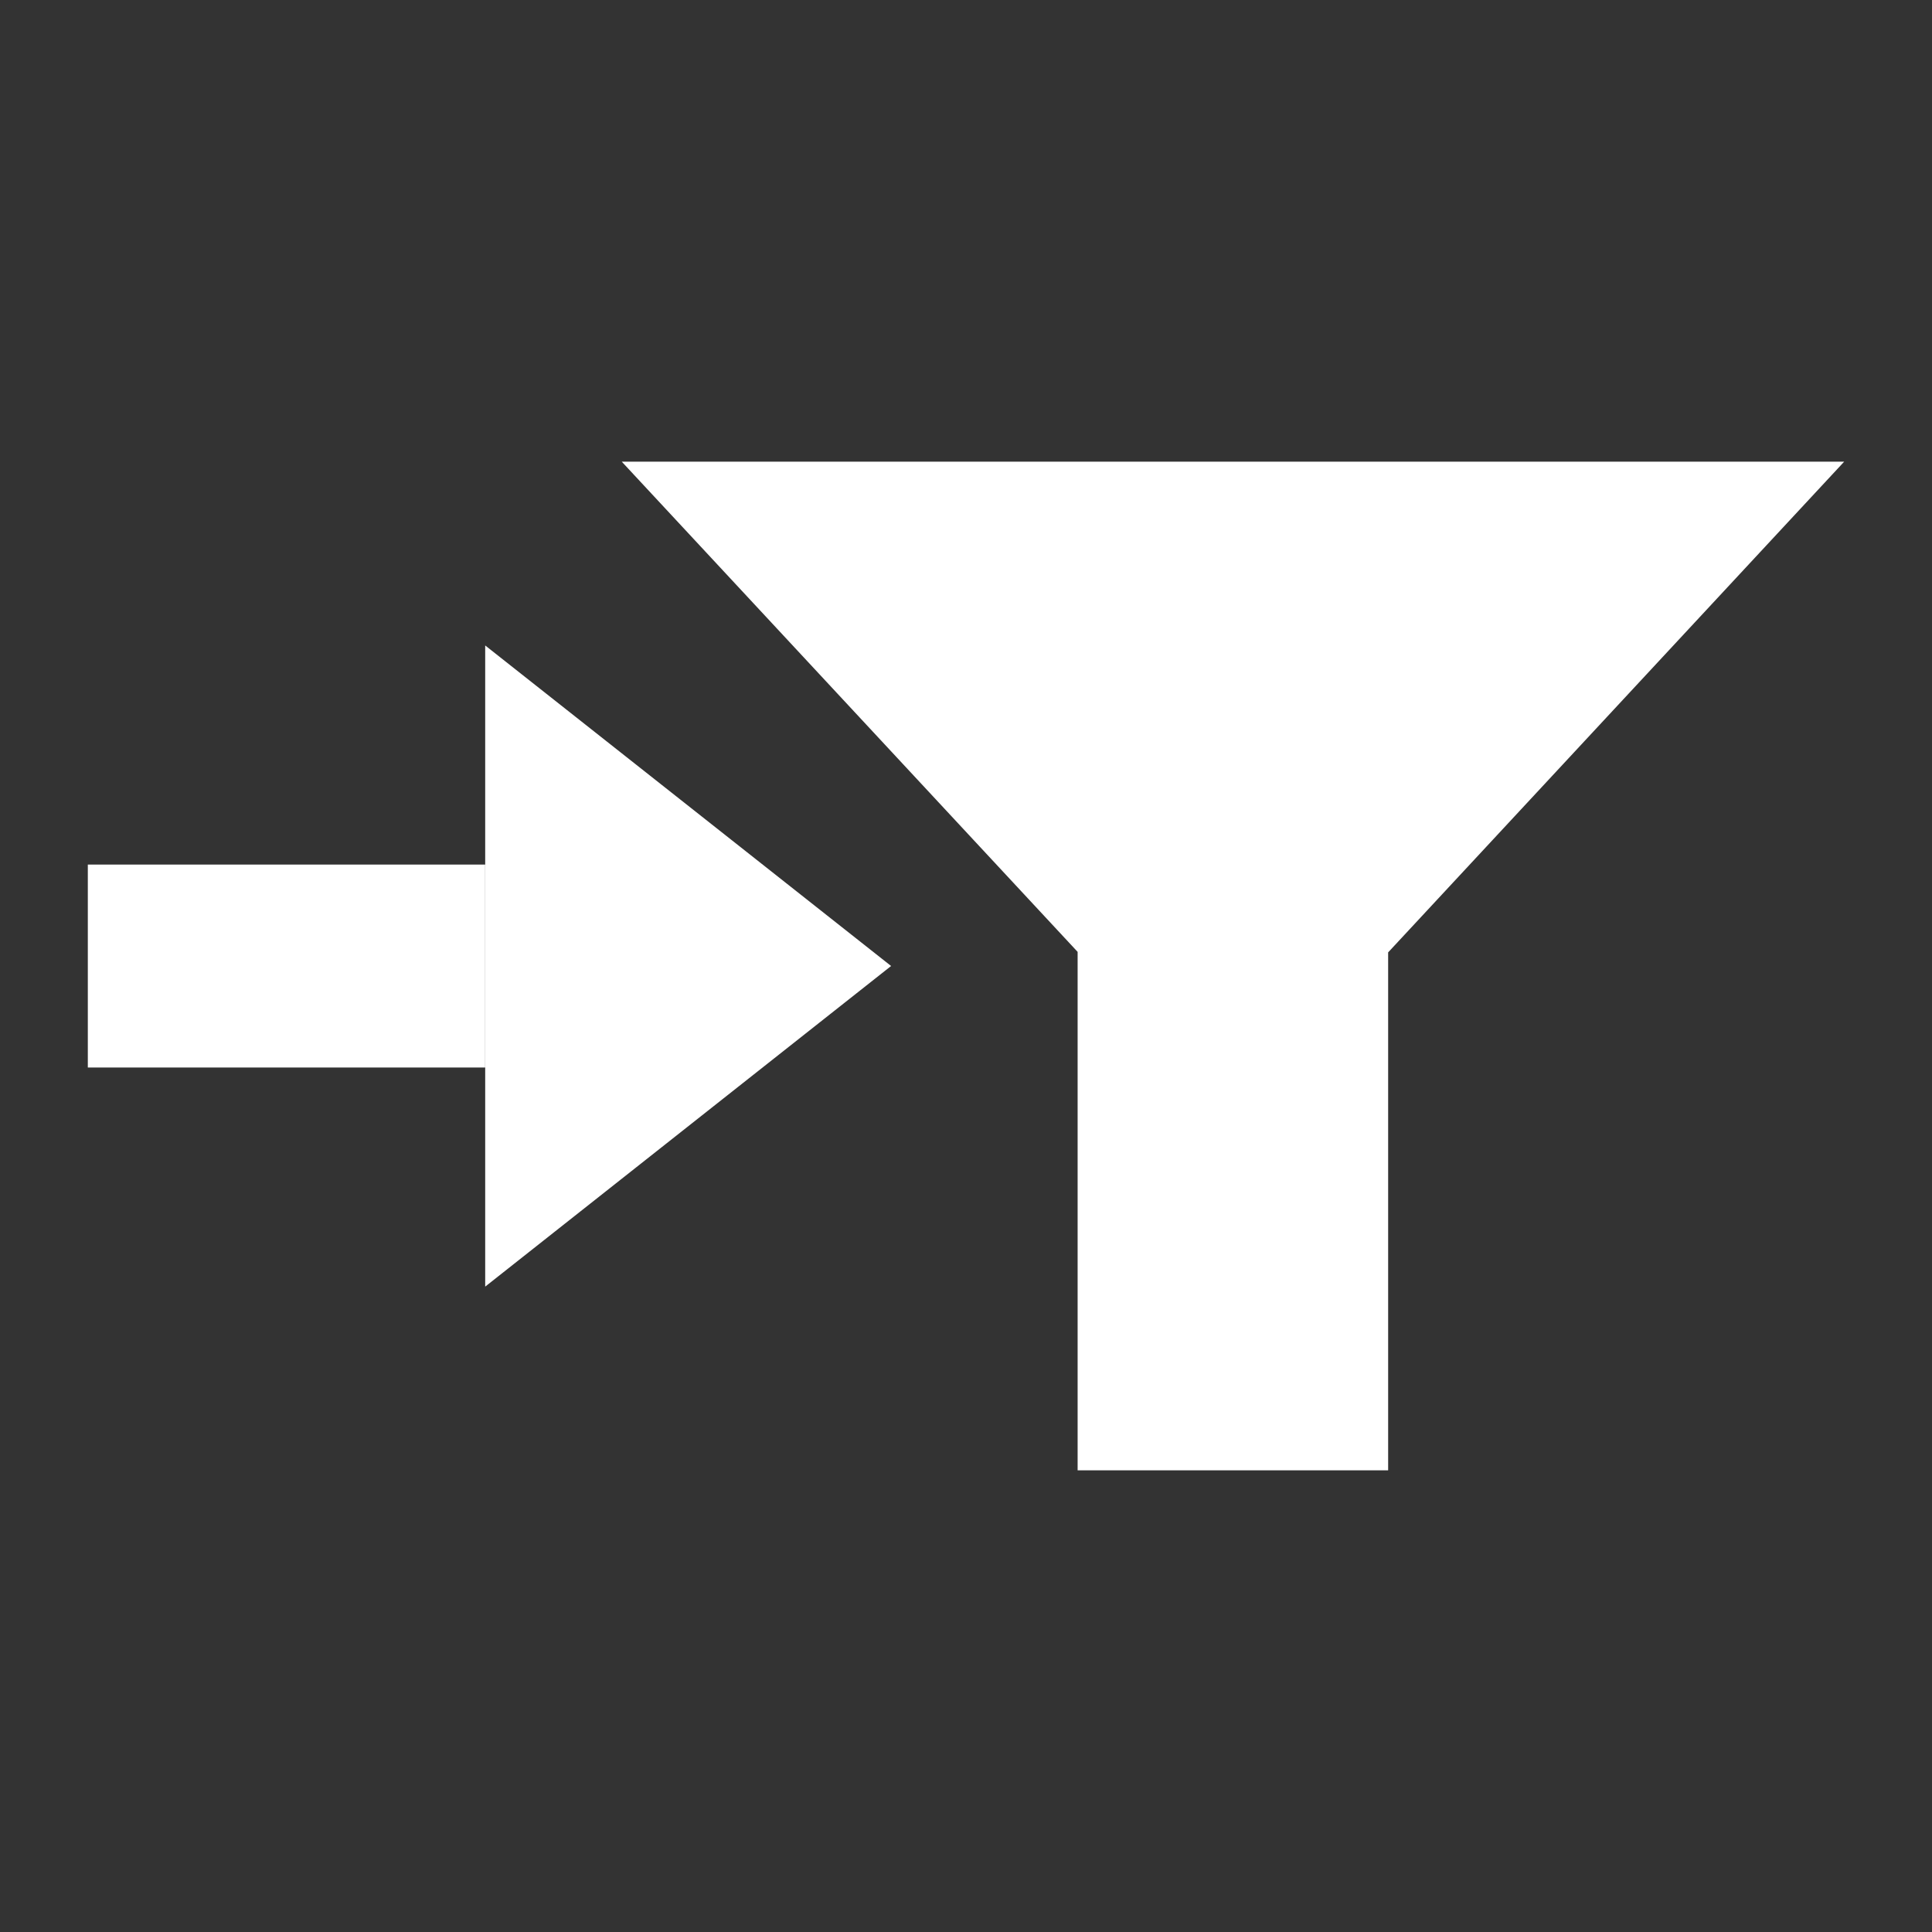 <?xml version="1.0" encoding="utf-8"?>
<!-- Generator: Adobe Illustrator 16.0.4, SVG Export Plug-In . SVG Version: 6.00 Build 0)  -->
<!DOCTYPE svg PUBLIC "-//W3C//DTD SVG 1.1//EN" "http://www.w3.org/Graphics/SVG/1.1/DTD/svg11.dtd">
<svg version="1.1" id="Layer_1" xmlns="http://www.w3.org/2000/svg" xmlns:xlink="http://www.w3.org/1999/xlink" x="0px" y="0px"
	 width="22px" height="22px" viewBox="0 0 22 22" enable-background="new 0 0 22 22" xml:space="preserve">
<rect x="0" y="0" width="22" height="22" fill="#333333" stroke="none"/>
<rect opacity="0" fill="#FFFFFF" width="22" height="22"/>
<g>
	<polygon fill="#FFFFFF" points="21,5.257 7.08,5.257 12.271,10.839 12.271,16.743 15.807,16.743 15.807,10.845 	"/>
	<g>
		<polygon fill="#FFFFFF" points="5.525,7.35 5.525,14.651 10.147,11 		"/>
		<rect x="1" y="9.845" fill="#FFFFFF" width="4.525" height="2.311"/>
	</g>
</g>
</svg>
